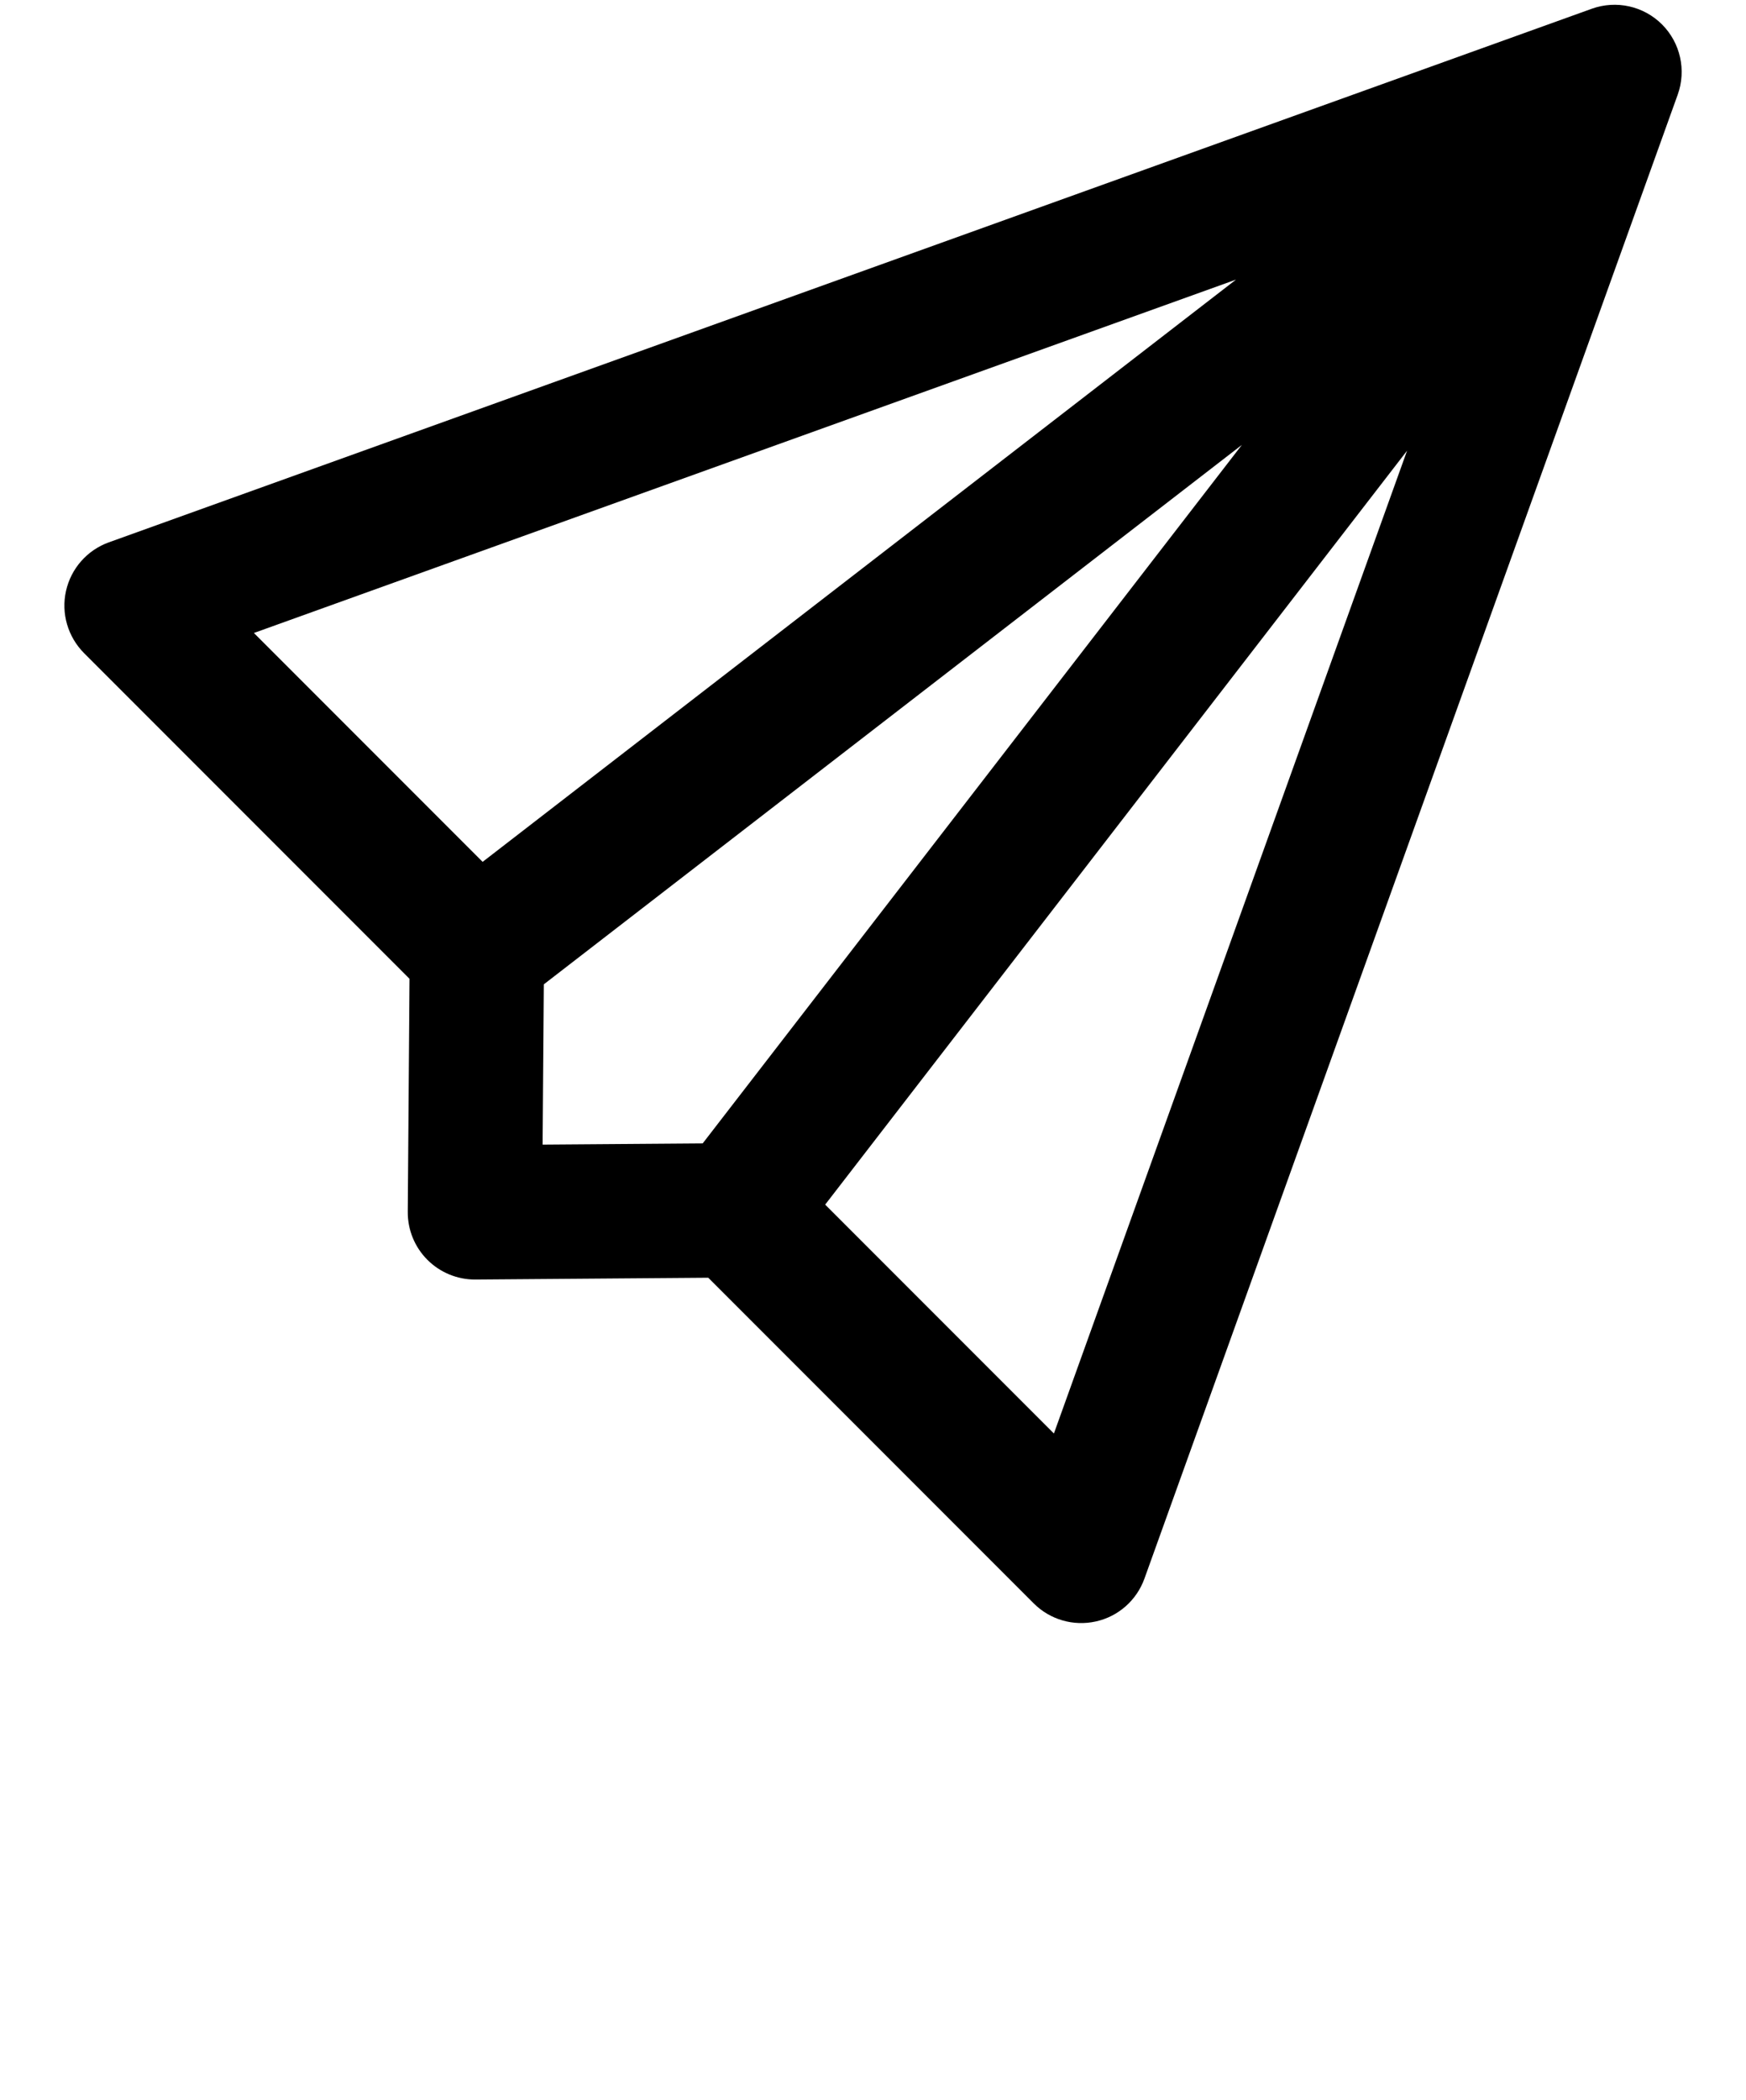 <svg xmlns="http://www.w3.org/2000/svg" viewBox="0 0 26 31.25" fill="none" x="0px" y="0px"><path fill-rule="evenodd" clip-rule="evenodd" d="M24.75 0.364C25.023 0.638 25.114 1.045 24.983 1.409L17.042 23.493C16.926 23.815 16.654 24.056 16.32 24.13C15.985 24.205 15.636 24.104 15.394 23.862L10.547 19.015L7.08 19.042C6.812 19.044 6.554 18.938 6.365 18.749C6.175 18.559 6.07 18.302 6.072 18.034L6.098 14.566L1.252 9.72C1.01 9.477 0.908 9.128 0.983 8.794C1.058 8.46 1.298 8.187 1.621 8.071L23.704 0.13C24.069 -0.001 24.476 0.09 24.75 0.364ZM8.098 14.649L8.08 17.034L10.464 17.016L18.493 6.621L8.098 14.649ZM20.953 6.707L12.288 17.927L15.694 21.333L20.953 6.707ZM18.406 4.161L7.187 12.826L3.781 9.42L18.406 4.161Z" fill="black"/></svg>